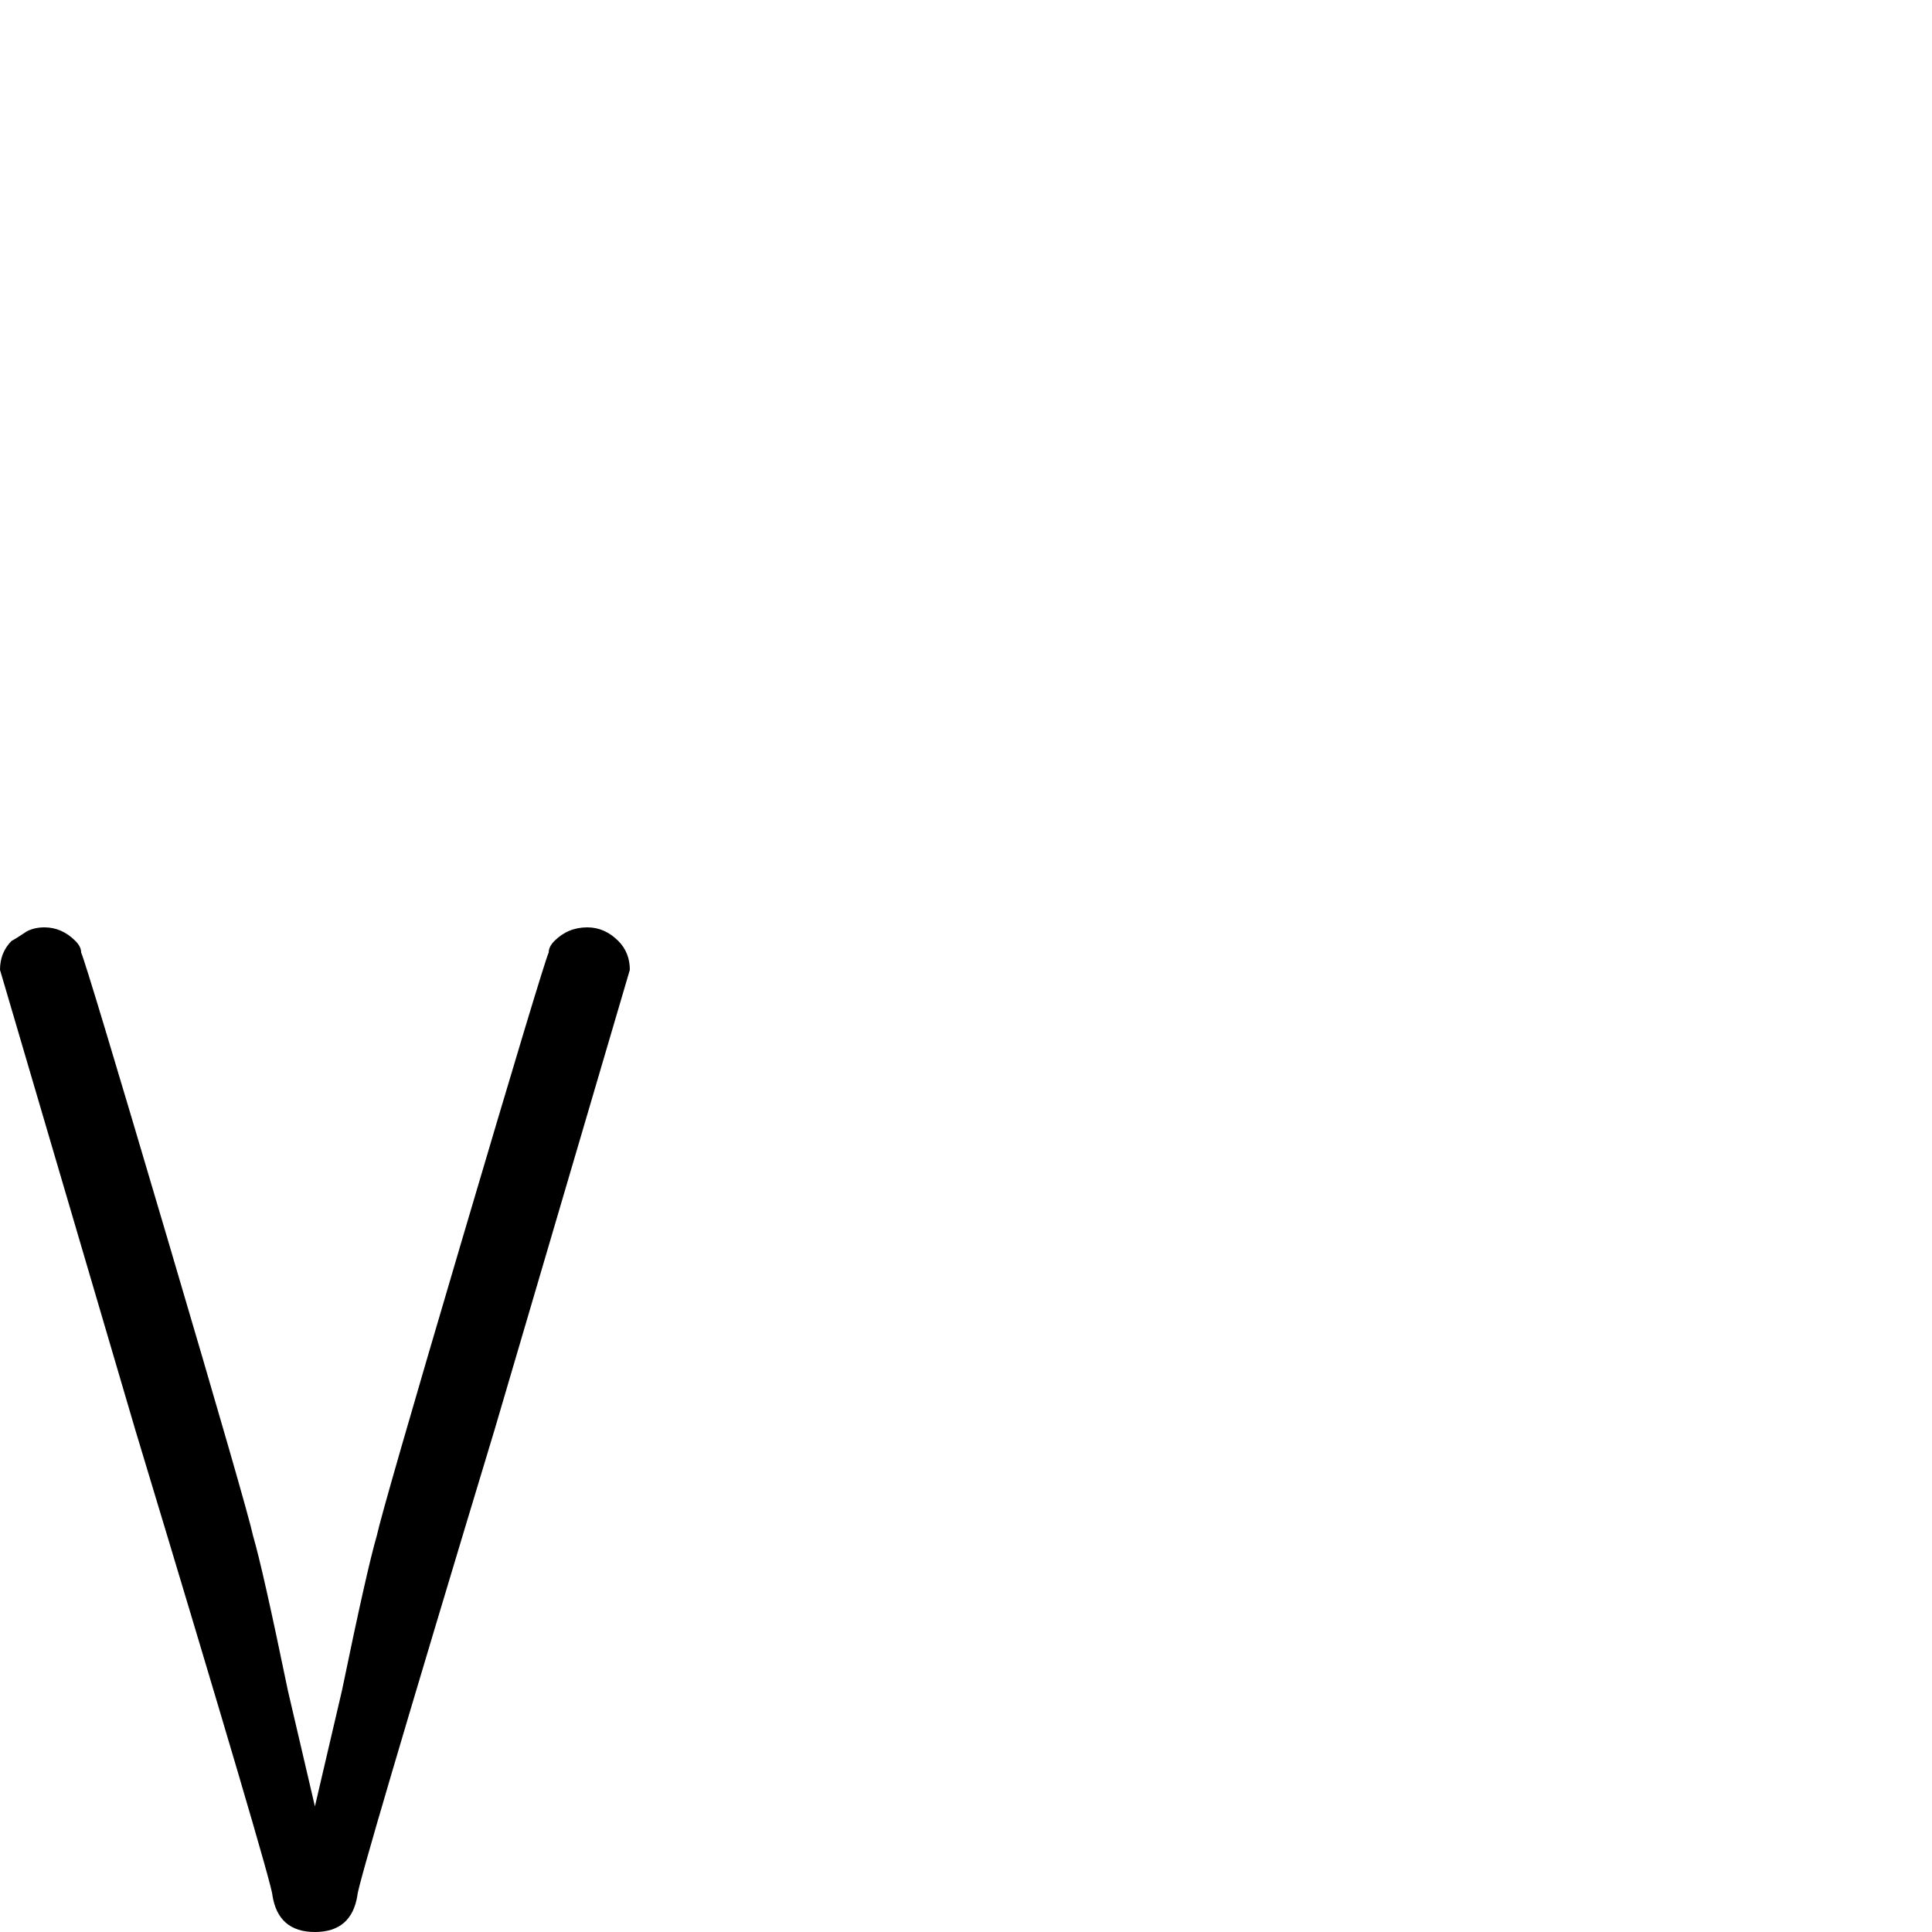 <?xml version="1.0" standalone="no"?>
<!DOCTYPE svg PUBLIC "-//W3C//DTD SVG 1.1//EN" "http://www.w3.org/Graphics/SVG/1.1/DTD/svg11.dtd" >
<svg viewBox="-163 -200 1000 1000">
  <g transform="matrix(1 0 0 -1 0 800)">
   <path fill="currentColor"
d="M-149 518q4 2 9 2q9 0 16 -7q3 -3 3 -6q3 -7 44.5 -147.5t44.5 -154.5q5 -17 18 -80l14 -60l14 60q13 63 18 80q3 14 44.5 154.5t44.5 147.5q0 3 3 6q7 7 17 7q9 0 16 -7q6 -6 6 -15l-70 -238q-71 -235 -71 -241q-3 -19 -22 -19t-22 19q0 6 -71 241l-70 238q0 9 6 15
q2 1 8 5z" />
  </g>

</svg>
